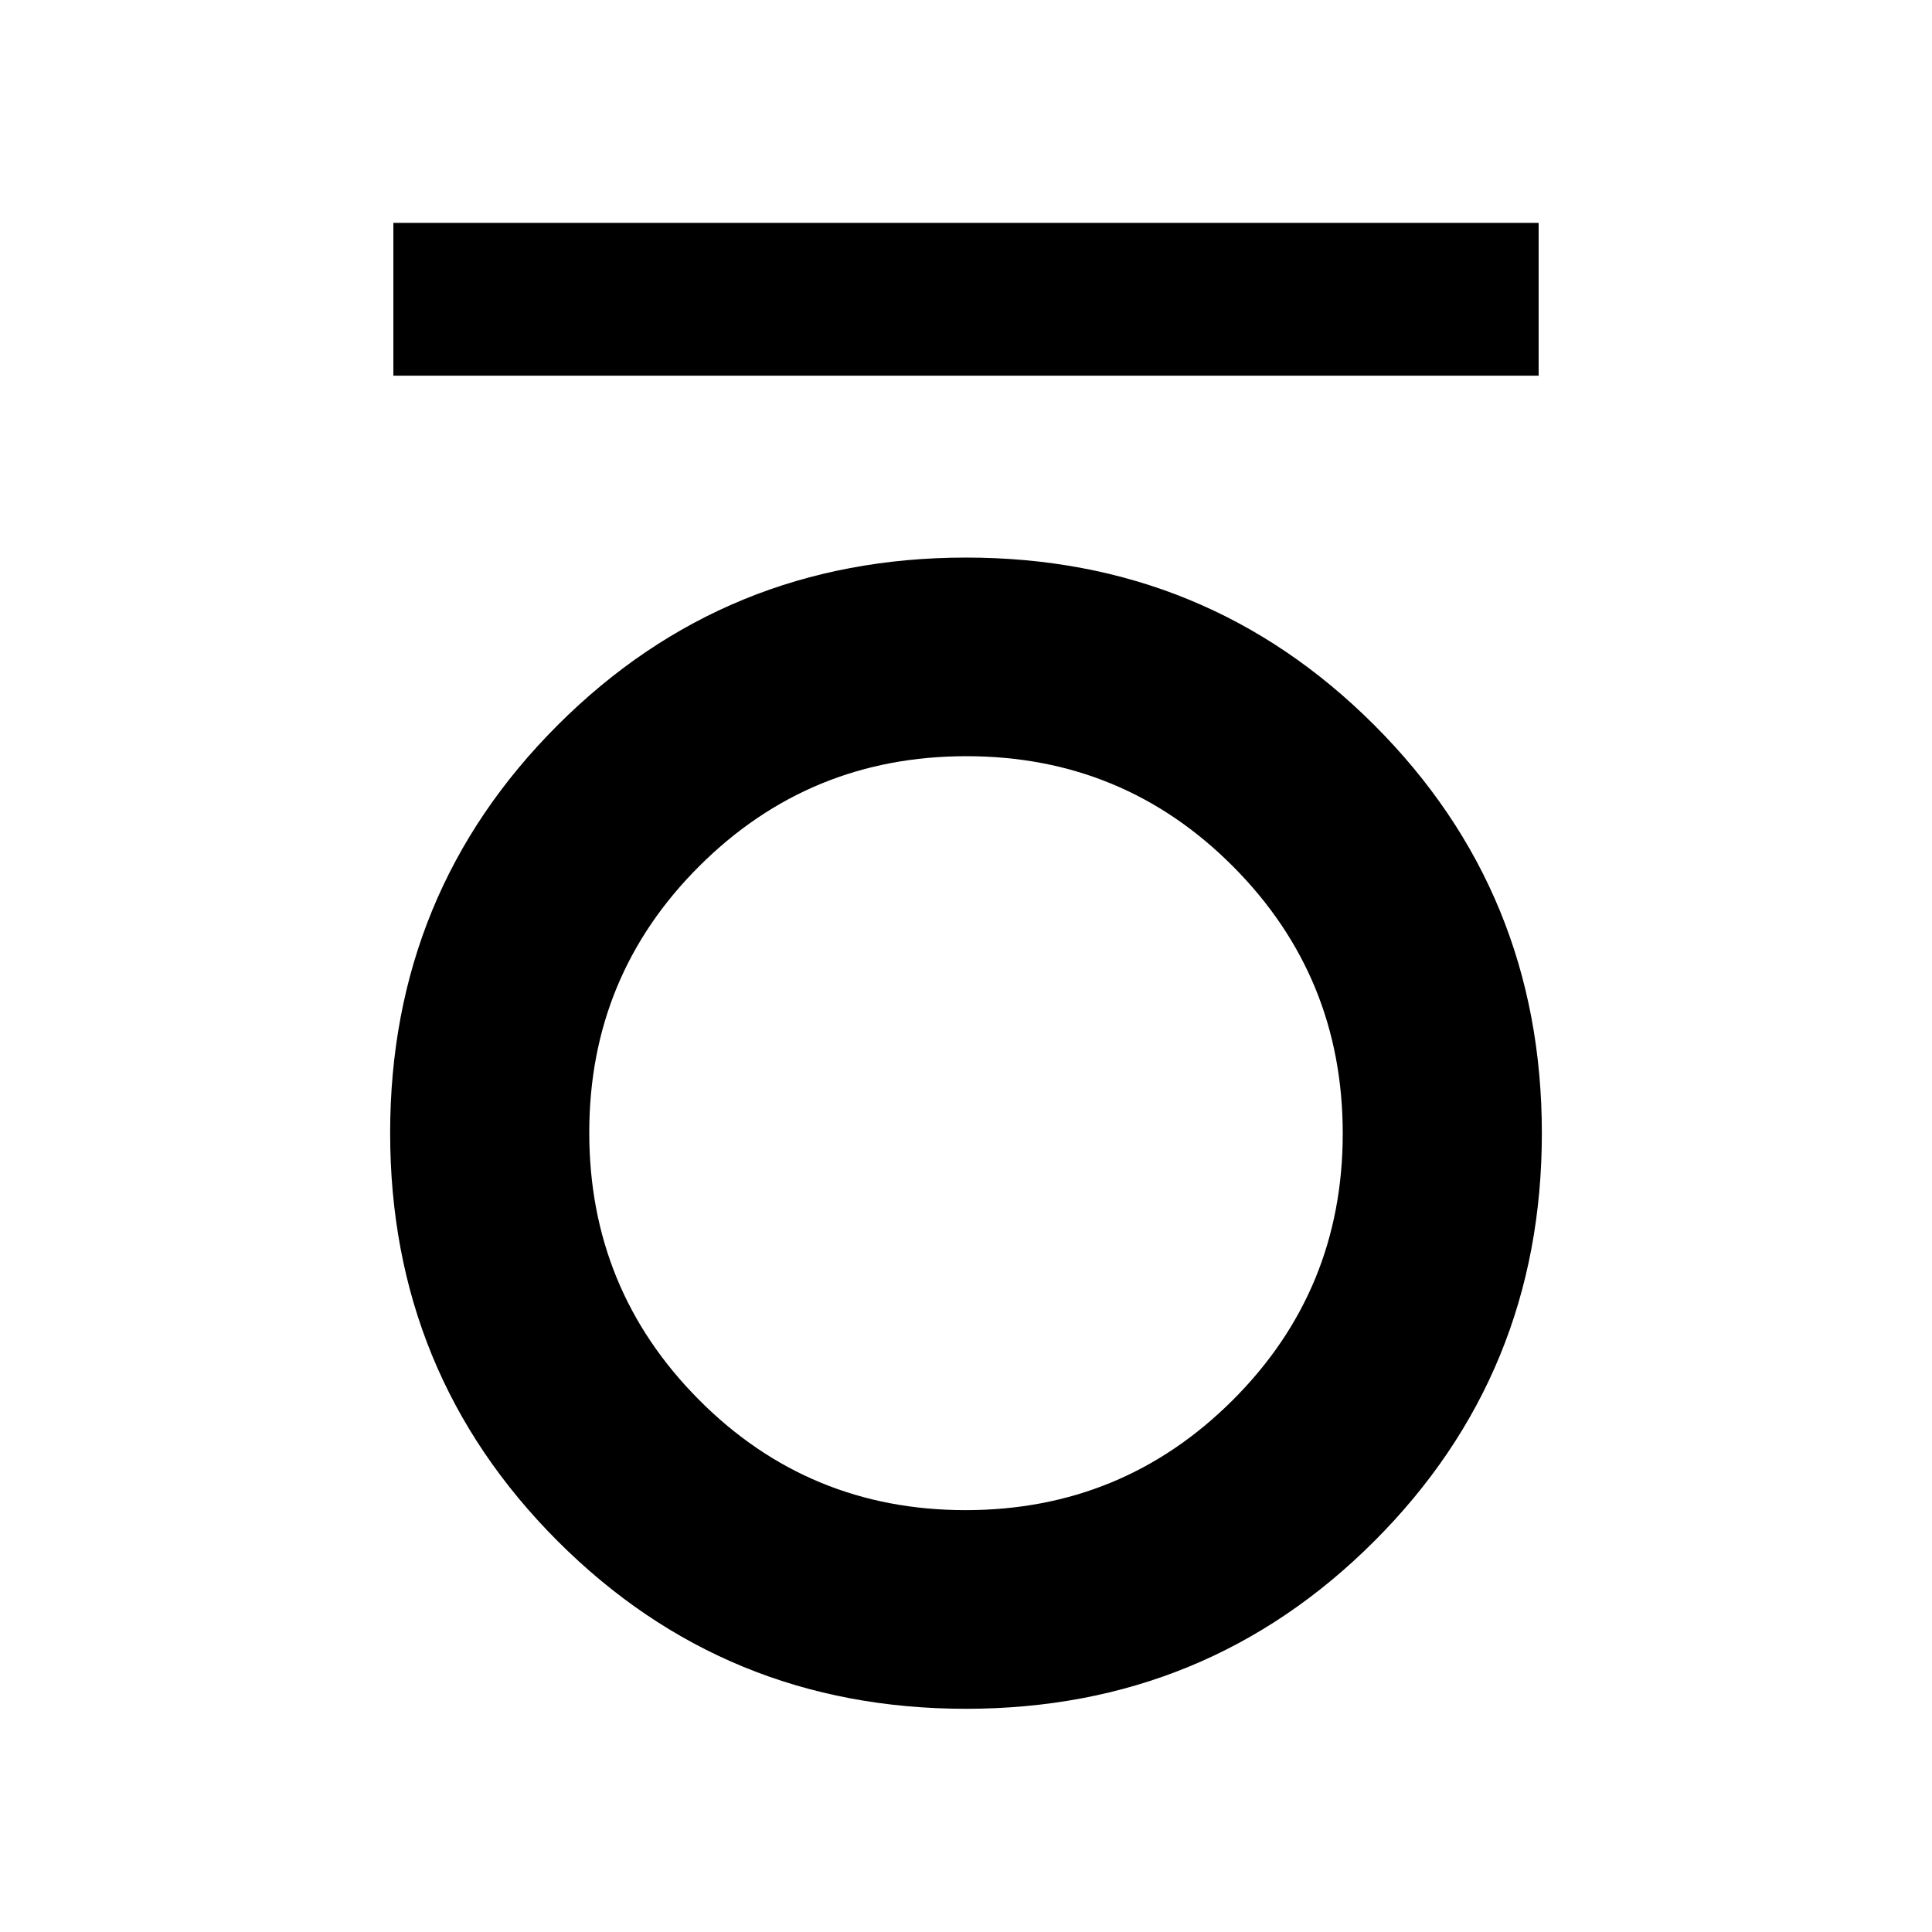 <svg xmlns="http://www.w3.org/2000/svg" height="40" viewBox="0 -960 960 960" width="40"><path d="M195.46-773.33v-75.92h569.08v75.92H195.46Zm284.49 662.42q-119.58 0-202.83-83.3-83.26-83.29-83.26-202.8t83.3-202.73q83.3-83.21 202.89-83.21 119.58 0 202.83 83.25 83.26 83.25 83.26 202.77 0 119.51-83.3 202.76-83.3 83.26-202.89 83.26Zm-.16-98.71q77.91 0 132.66-54.58 54.75-54.59 54.75-132.57 0-77.98-54.54-132.73-54.54-54.75-132.45-54.75T347.55-529.7q-54.75 54.54-54.75 132.45 0 78.02 54.54 132.83 54.54 54.8 132.45 54.8Z"/></svg>